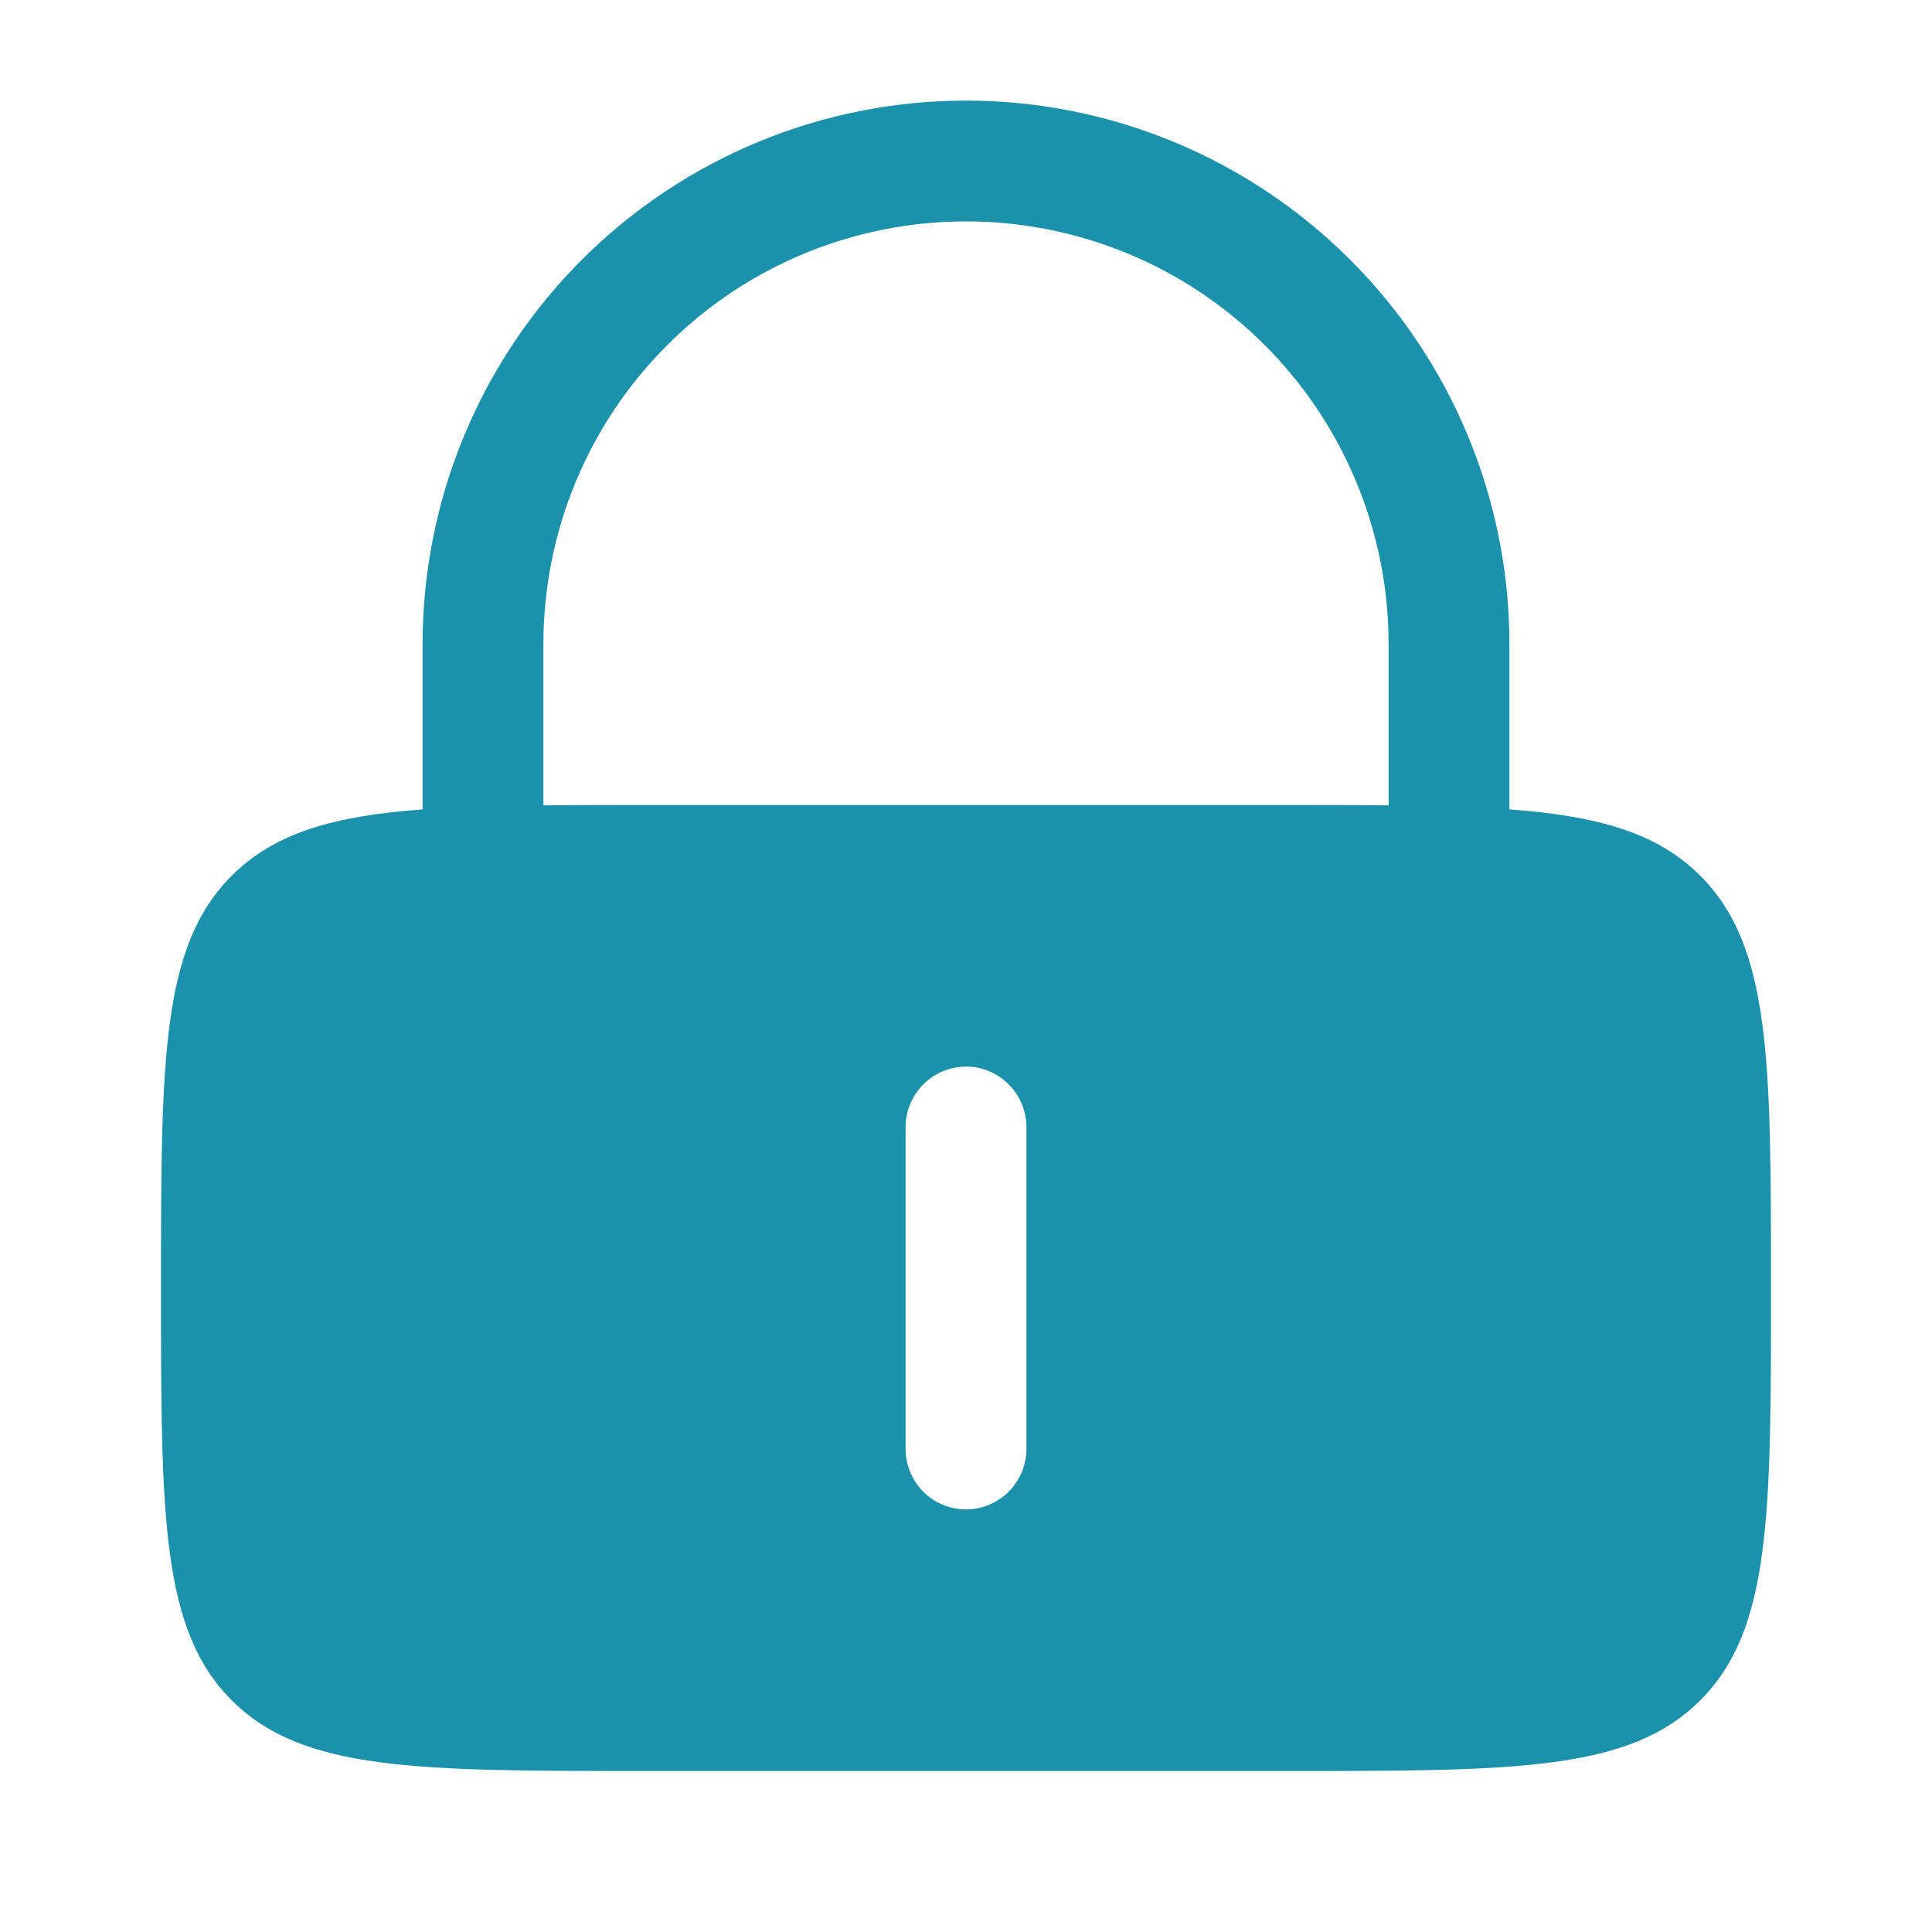 <svg width="15" height="15" viewBox="0 0 15 15" fill="none" xmlns="http://www.w3.org/2000/svg">
<path fill-rule="evenodd" clip-rule="evenodd" d="M3.281 6.284V5C3.281 3.881 3.726 2.808 4.517 2.017C5.308 1.226 6.381 0.781 7.5 0.781C8.619 0.781 9.692 1.226 10.483 2.017C11.274 2.808 11.719 3.881 11.719 5V6.284C12.416 6.336 12.869 6.468 13.201 6.799C13.75 7.348 13.75 8.232 13.75 10C13.75 11.768 13.75 12.652 13.201 13.201C12.652 13.75 11.768 13.75 10 13.75H5C3.232 13.75 2.348 13.75 1.799 13.201C1.25 12.652 1.25 11.768 1.25 10C1.25 8.232 1.25 7.348 1.799 6.799C2.131 6.468 2.584 6.336 3.281 6.284ZM4.219 5C4.219 4.13 4.564 3.295 5.18 2.68C5.795 2.064 6.63 1.719 7.5 1.719C8.37 1.719 9.205 2.064 9.82 2.68C10.435 3.295 10.781 4.13 10.781 5V6.253C10.542 6.25 10.282 6.25 10 6.25H5C4.718 6.25 4.457 6.25 4.219 6.253V5ZM7.5 8.281C7.624 8.281 7.744 8.331 7.831 8.419C7.919 8.506 7.969 8.626 7.969 8.75V11.25C7.969 11.374 7.919 11.493 7.831 11.582C7.744 11.669 7.624 11.719 7.5 11.719C7.376 11.719 7.256 11.669 7.169 11.582C7.081 11.493 7.031 11.374 7.031 11.25V8.75C7.031 8.626 7.081 8.506 7.169 8.419C7.256 8.331 7.376 8.281 7.5 8.281Z" fill="#1B91AC"/>
</svg>
